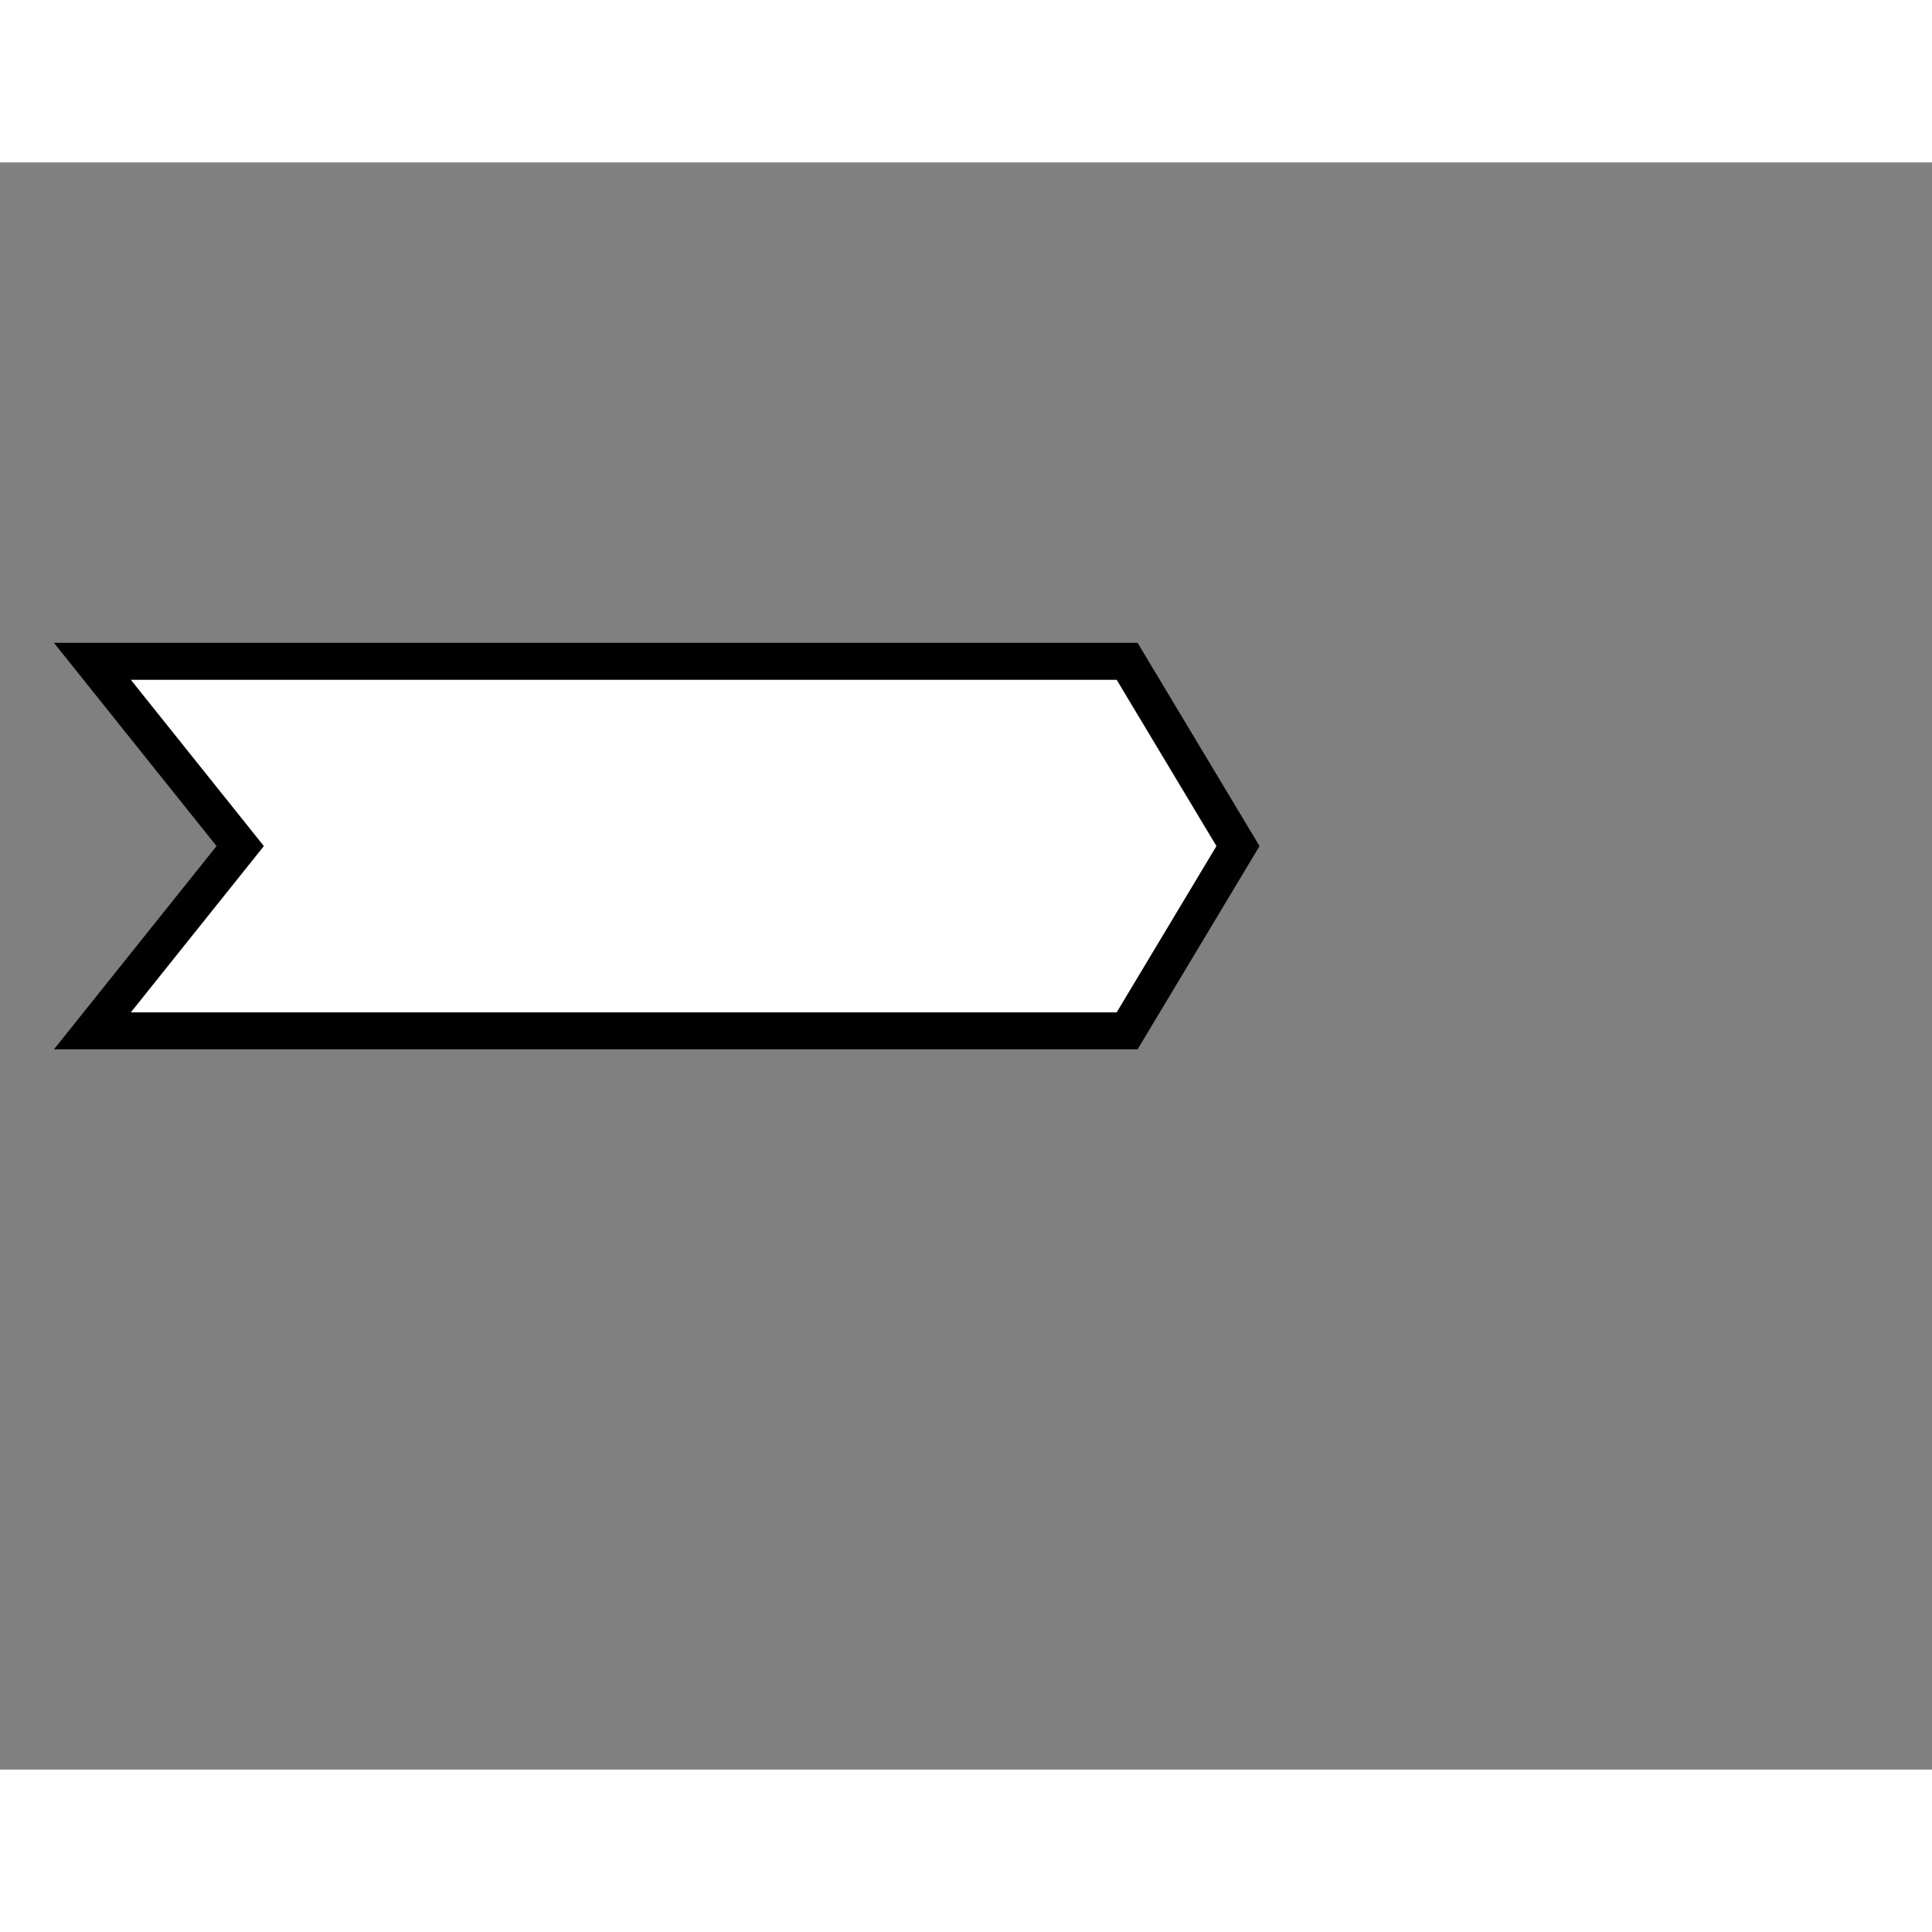 <svg style="width: 36px; height: 36px; display: block; position: relative; overflow: hidden; cursor: move; left: 2px; top: 2px;" xmlns="http://www.w3.org/2000/svg" viewBox="0 0 52.28 43.49"><rect x="0" y="0" width="52.28" height="43.49" fill="#808080" stroke="none"/><g><g></g><g><g transform="translate(0.5,0.5)" style="visibility: visible;"><path d="M 2 13 L 30 13 L 30 13 L 33 18 L 30 23 L 30 23 L 2 23 L 6 18 Z" fill="#ffffff" stroke="#000000" stroke-miterlimit="10" pointer-events="all"></path></g></g><g></g><g></g></g></svg>